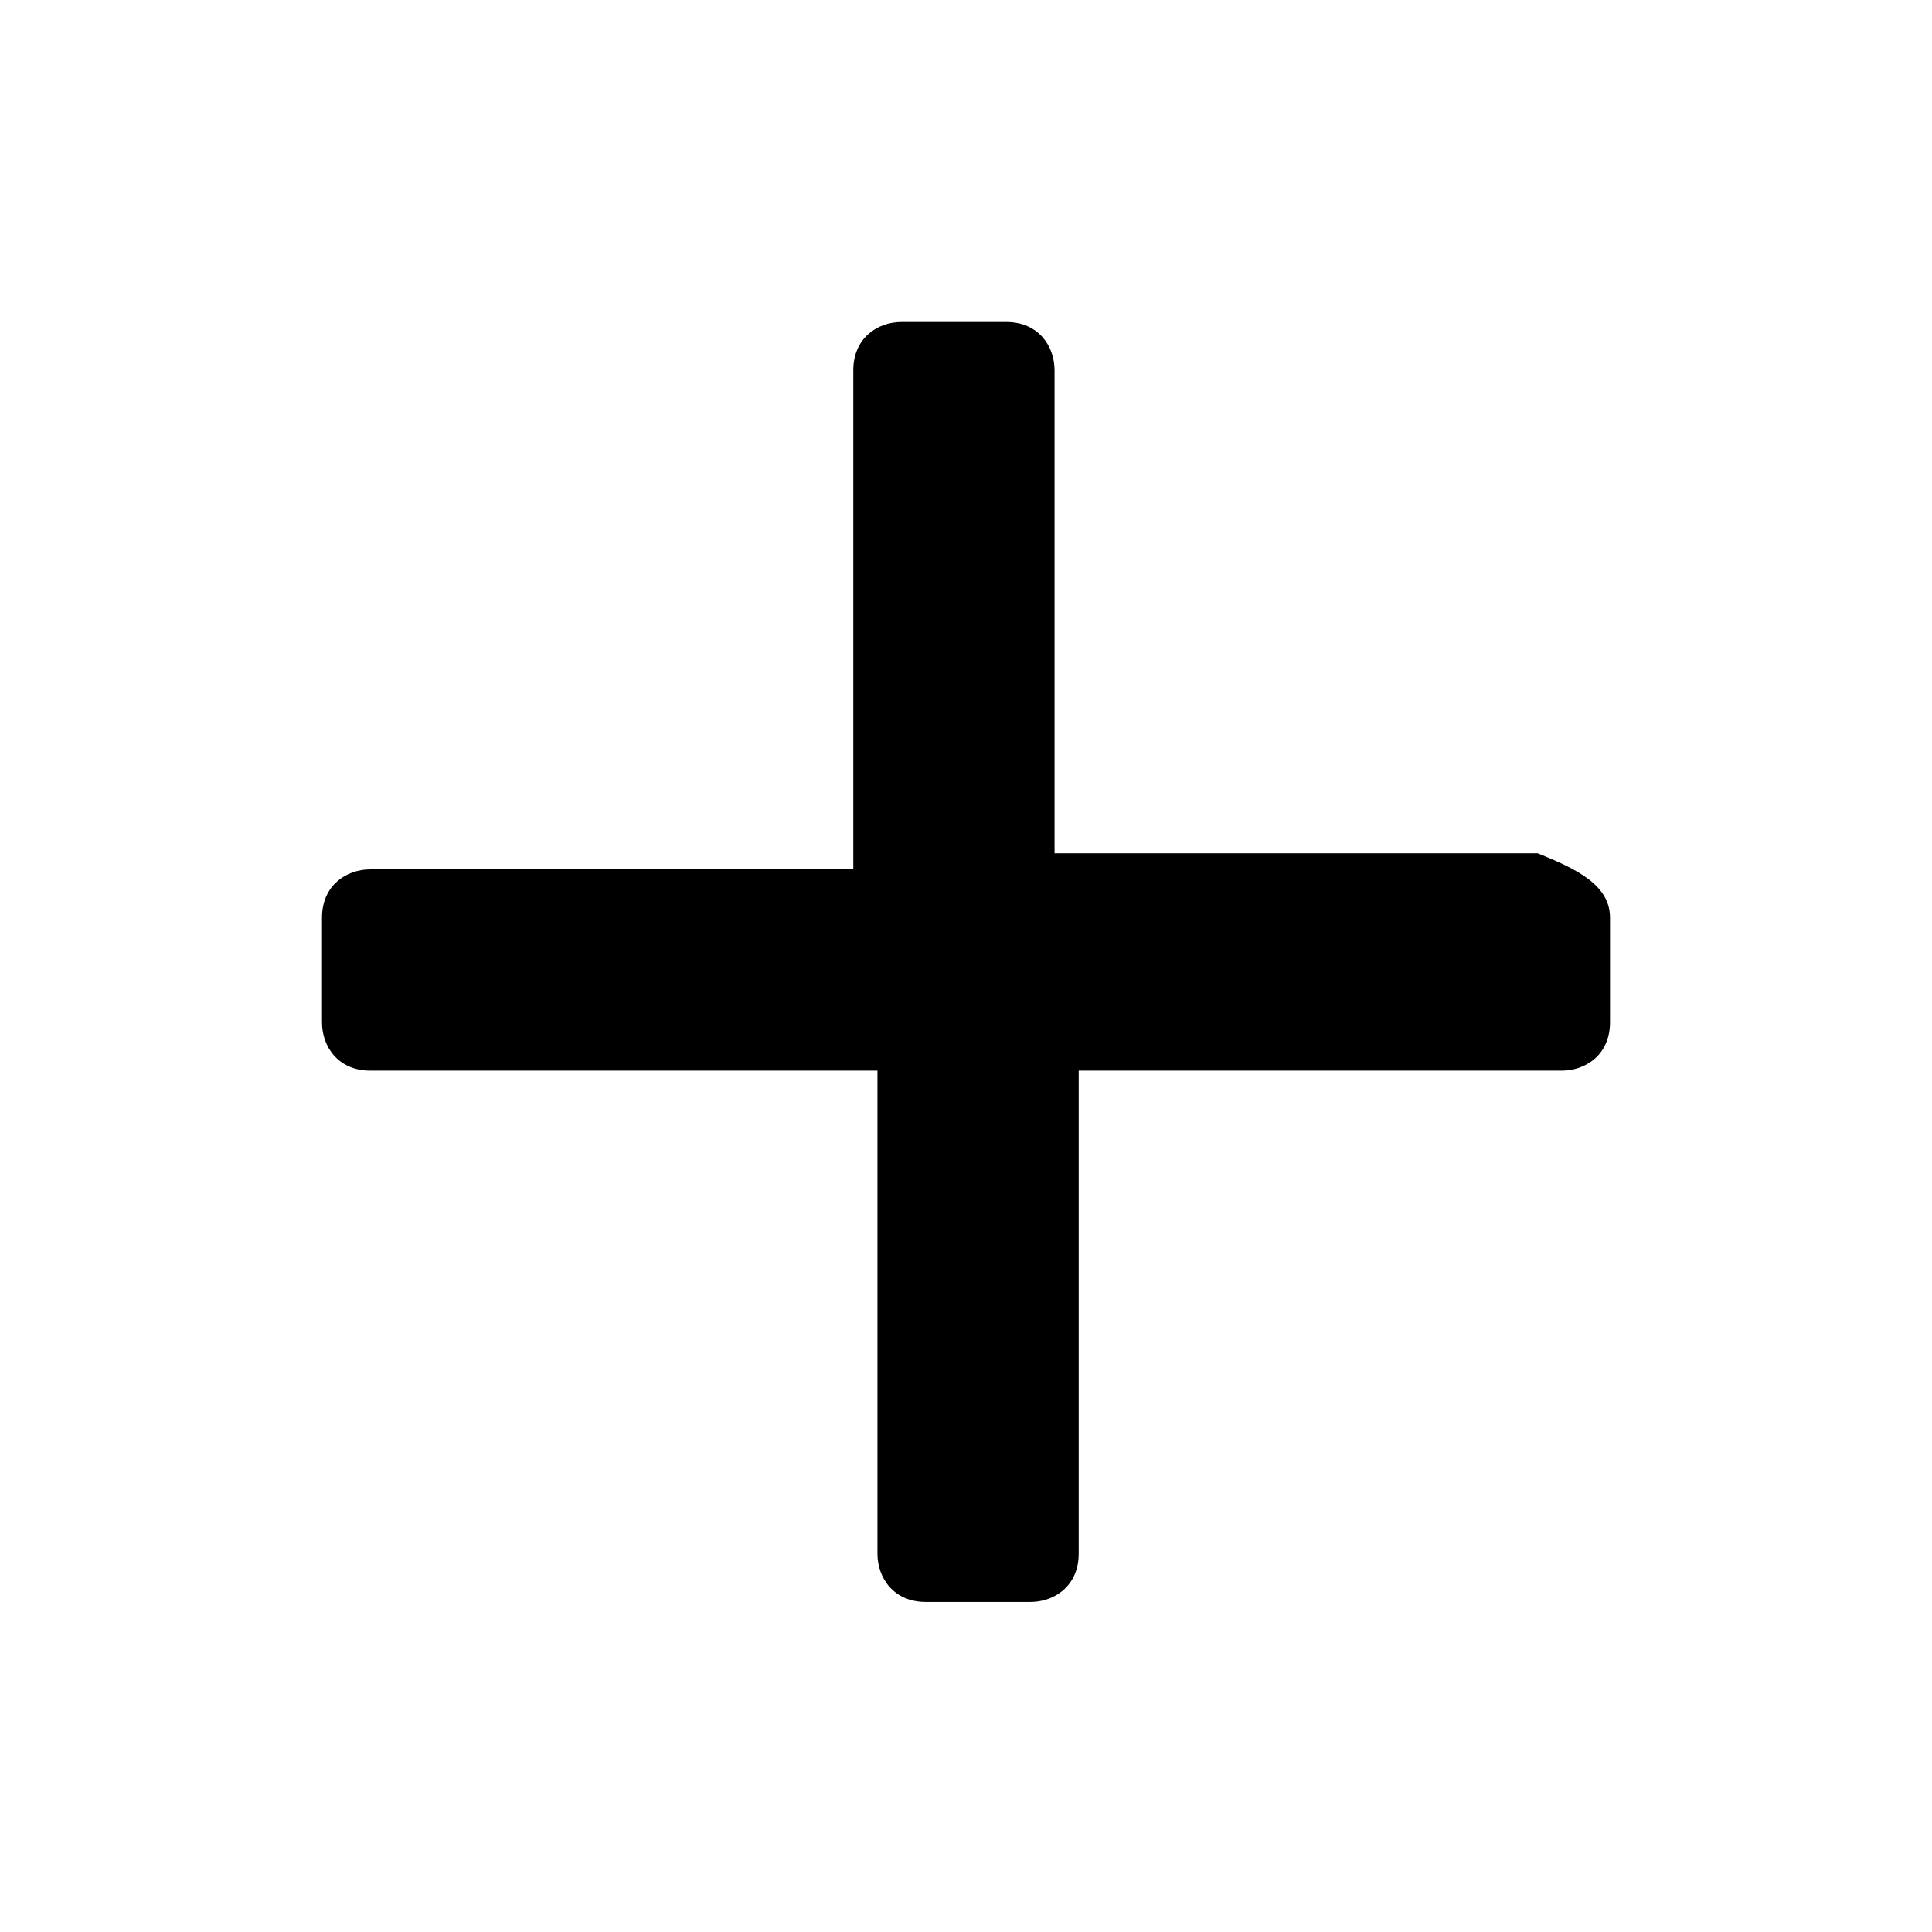 <svg version="1.1" xmlns="http://www.w3.org/2000/svg" viewBox="0 0 24 24">
<path fill="currentColor" d="M20,11.4v1.3c0,0.4-0.3,0.6-0.6,0.6h-6v6c0,0.4-0.3,0.6-0.6,0.6h-1.3c-0.4,0-0.6-0.3-0.6-0.6v-6H4.6c-0.4,0-0.6-0.3-0.6-0.6
	v-1.3c0-0.4,0.3-0.6,0.6-0.6h6V4.6c0-0.4,0.3-0.6,0.6-0.6h1.3c0.4,0,0.6,0.3,0.6,0.6v6h6C19.6,10.8,20,11,20,11.4z"/>
</svg>
